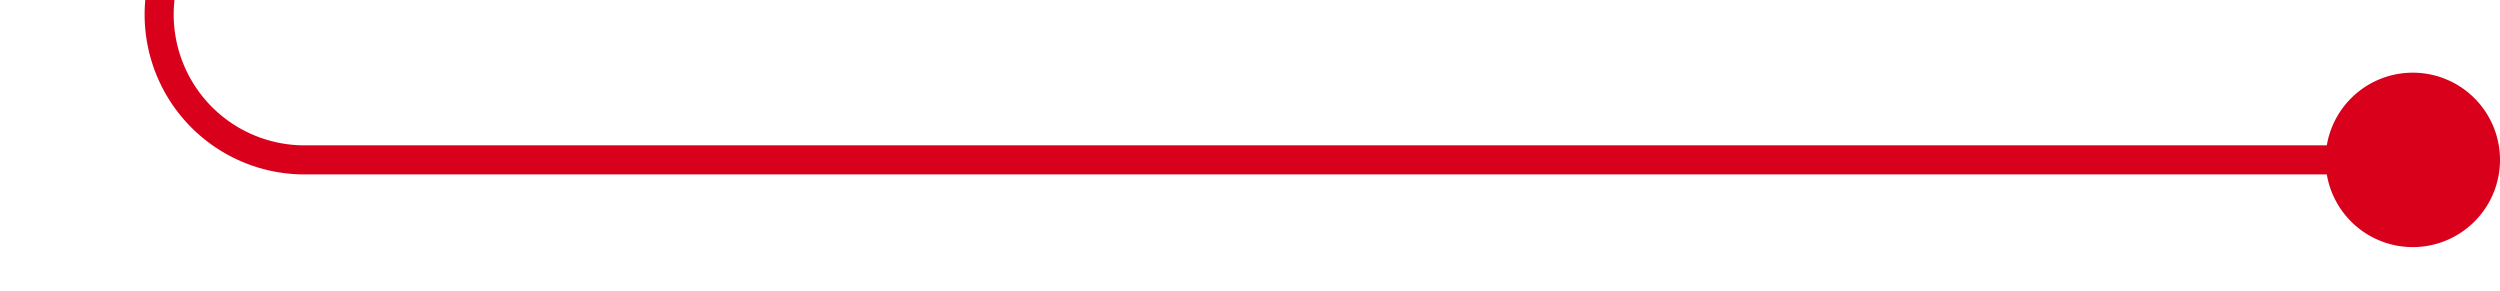 ﻿<?xml version="1.0" encoding="utf-8"?>
<svg version="1.1" xmlns:xlink="http://www.w3.org/1999/xlink" width="86px" height="10px" preserveAspectRatio="xMinYMid meet" viewBox="1552 1746  86 8" xmlns="http://www.w3.org/2000/svg">
  <path d="M 1482.96 1246.659  A 1 1 0 0 1 1483.5 1246.5 L 1552 1246.5  A 5 5 0 0 1 1557.5 1251.5 L 1557.5 1745  A 5 5 0 0 0 1562.5 1750.5 L 1637 1750.5  " stroke-width="1" stroke="#d9001b" fill="none" />
  <path d="M 1484.429 1243.5  A 3 3 0 0 0 1481.429 1246.5 A 3 3 0 0 0 1484.429 1249.5 A 3 3 0 0 0 1487.429 1246.5 A 3 3 0 0 0 1484.429 1243.5 Z M 1635 1747.5  A 3 3 0 0 0 1632 1750.5 A 3 3 0 0 0 1635 1753.5 A 3 3 0 0 0 1638 1750.5 A 3 3 0 0 0 1635 1747.5 Z " fill-rule="nonzero" fill="#d9001b" stroke="none" />
</svg>